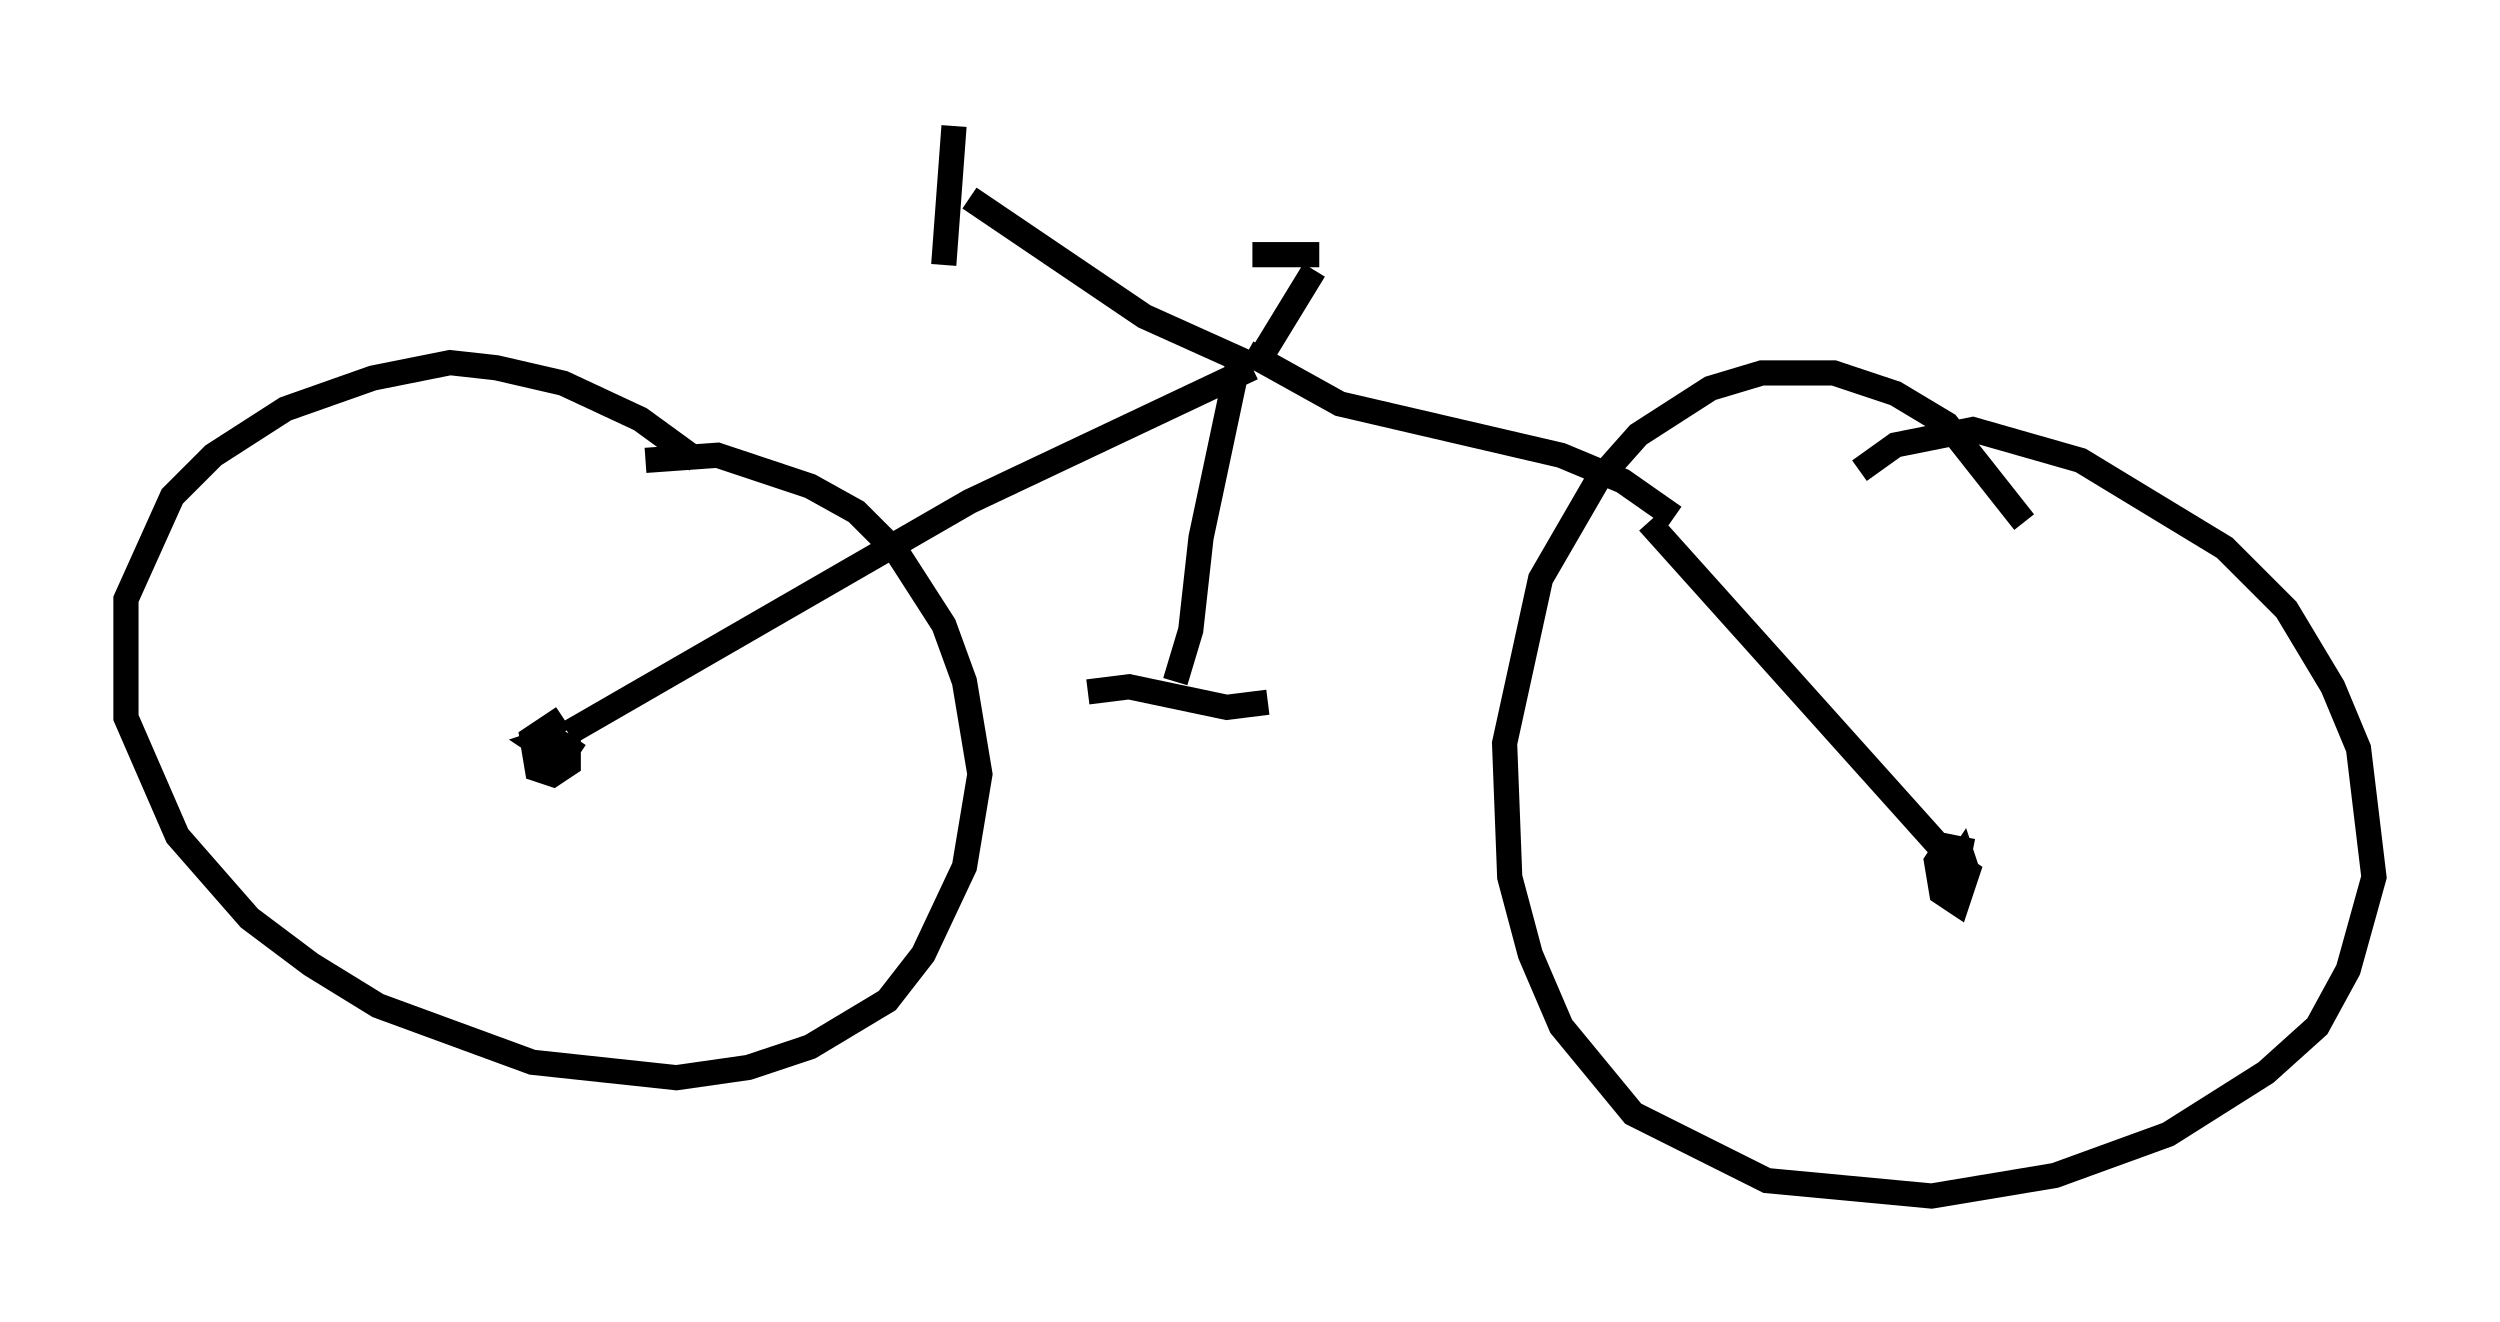 <?xml version="1.0" encoding="utf-8" ?>
<svg baseProfile="full" height="52.467" version="1.1" width="99.222" xmlns="http://www.w3.org/2000/svg" xmlns:ev="http://www.w3.org/2001/xml-events" xmlns:xlink="http://www.w3.org/1999/xlink"><defs /><rect fill="white" height="52.467" width="99.222" x="0" y="0" /><path d="M30.113, 21.129 m-2.45, -2.858 l-2.246, -1.633 -3.063, -1.429 l-2.654, -0.613 -1.838, -0.204 l-3.063, 0.613 -3.471, 1.225 l-2.858, 1.838 -1.633, 1.633 l-1.838, 4.083 0.0, 4.696 l2.042, 4.696 2.858, 3.267 l2.45, 1.838 2.654, 1.633 l6.125, 2.246 5.717, 0.613 l2.858, -0.408 2.45, -0.817 l3.063, -1.838 1.429, -1.838 l1.633, -3.471 0.613, -3.675 l-0.613, -3.675 -0.817, -2.246 l-1.838, -2.858 -1.633, -1.633 l-1.838, -1.021 -3.675, -1.225 l-2.858, 0.204 m54.717, 2.45 l-3.063, -3.879 -2.042, -1.225 l-2.45, -0.817 -2.858, 0.0 l-2.042, 0.613 -2.858, 1.838 l-1.633, 1.838 -2.246, 3.879 l-1.429, 6.533 0.204, 5.308 l0.817, 3.063 1.225, 2.858 l2.858, 3.471 5.308, 2.654 l6.533, 0.613 4.9, -0.817 l4.492, -1.633 3.879, -2.45 l2.042, -1.838 1.225, -2.246 l1.021, -3.675 -0.613, -5.104 l-1.021, -2.45 -1.838, -3.063 l-2.45, -2.45 -5.717, -3.471 l-4.288, -1.225 -3.063, 0.613 l-1.429, 1.021 m-24.704, -4.083 l-1.429, 6.738 -0.408, 3.675 l-0.613, 2.042 m-3.471, 0.408 l1.633, -0.204 3.879, 0.817 l1.633, -0.204 m-0.817, -13.883 l3.675, 2.042 8.779, 2.042 l2.45, 1.021 2.042, 1.429 m-1.021, 0.204 l12.454, 13.883 m0.408, -0.817 l-1.021, -0.204 -0.408, 0.613 l0.204, 1.225 0.613, 0.408 l0.408, -1.225 -0.204, -0.613 l-0.408, 0.613 0.408, 0.613 l0.204, -0.613 -0.613, -0.408 l0.0, 0.613 m-27.767, -20.213 l-11.229, 5.308 -15.925, 9.188 m-0.204, -0.613 l-1.225, 0.817 0.204, 1.225 l0.613, 0.204 0.613, -0.408 l0.0, -0.613 -1.021, -0.204 l0.0, 0.613 0.613, 0.204 l0.408, -0.613 -0.613, -0.408 l-0.613, 0.204 0.613, 0.408 l0.408, -0.204 m27.154, -15.313 l-4.083, -1.838 -6.942, -4.696 m-0.613, -2.858 l-0.408, 5.513 m12.454, 3.879 l2.246, -3.675 m-2.45, -0.613 l2.654, 0.0 " fill="none" stroke="black" stroke-width="1" /></svg>